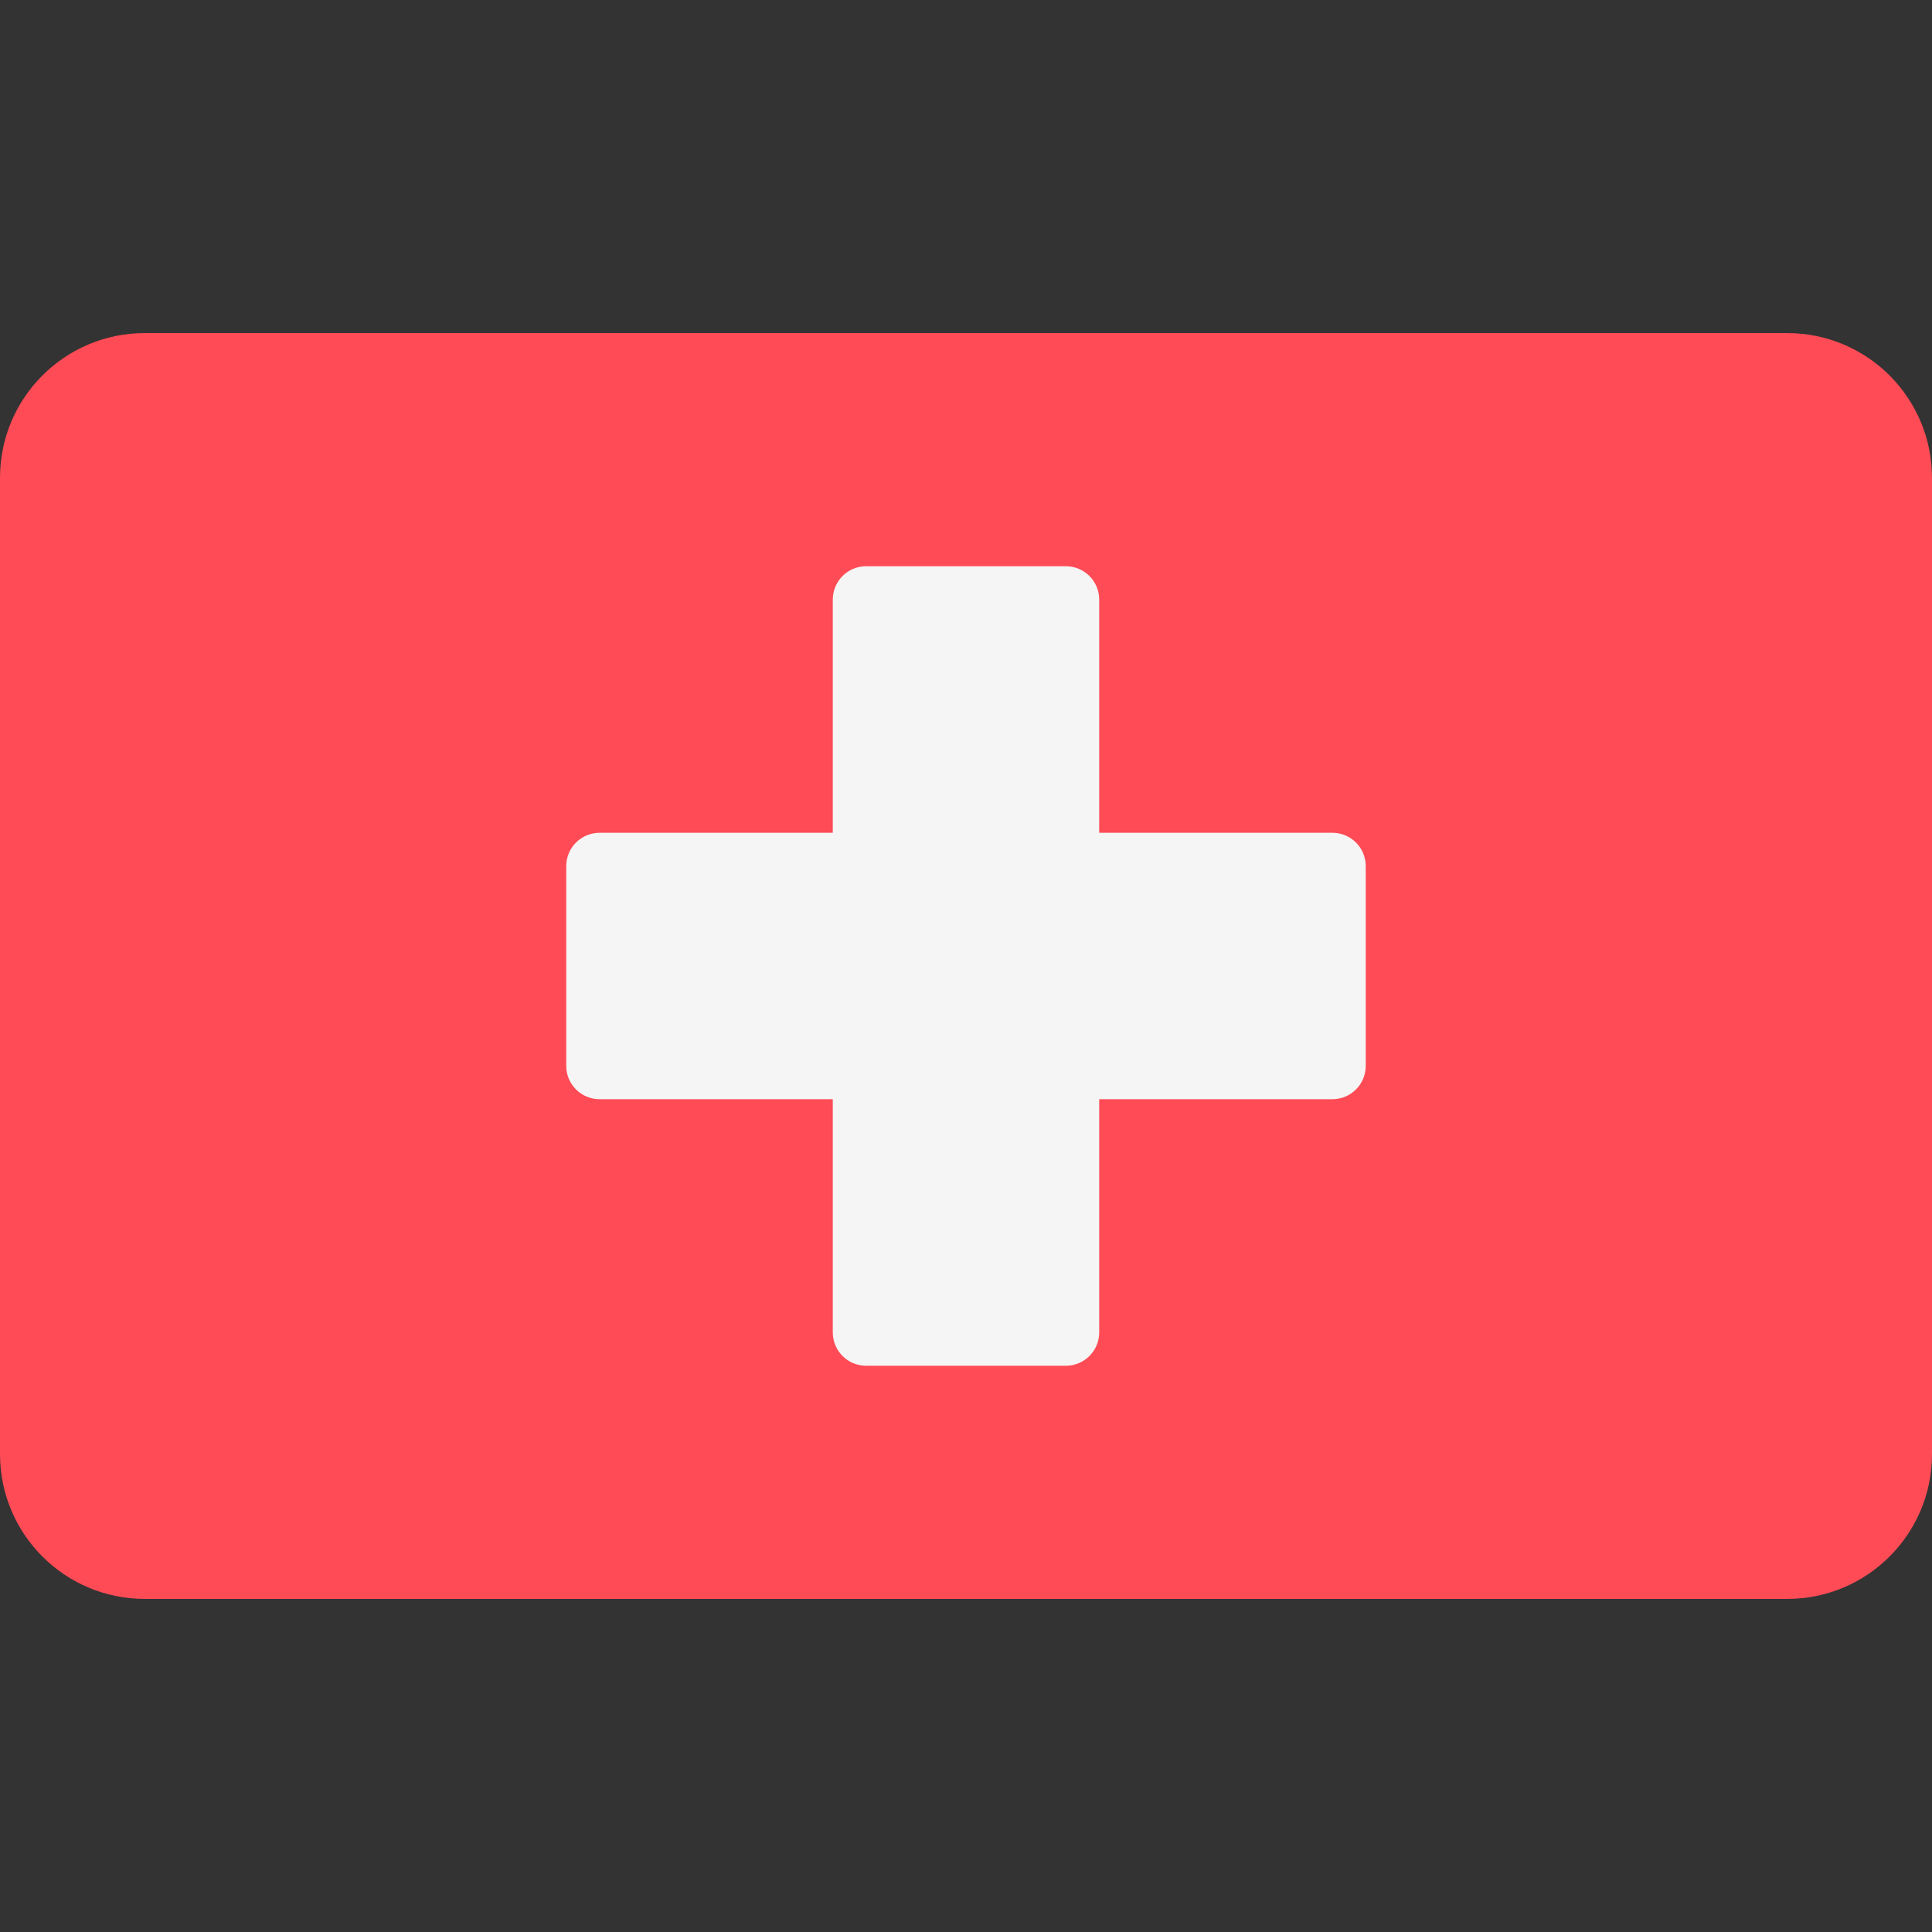 <svg width="22" height="22" viewBox="0 0 22 22" fill="none" xmlns="http://www.w3.org/2000/svg">
<rect x="0" y="0" width="22" height="22" fill="#333333" stroke="none"/>
<path d="M20.352 18.207H1.648C0.738 18.207 0 17.469 0 16.559V5.441C0 4.531 0.738 3.793 1.648 3.793H20.352C21.262 3.793 22 4.531 22 5.441V16.559C22 17.469 21.262 18.207 20.352 18.207Z" fill="#FF4B55"/>
<path d="M15.172 9.483H12.517V6.828C12.517 6.618 12.347 6.448 12.138 6.448H9.862C9.653 6.448 9.483 6.618 9.483 6.828V9.483H6.828C6.618 9.483 6.448 9.653 6.448 9.862V12.138C6.448 12.347 6.618 12.517 6.828 12.517H9.483V15.172C9.483 15.382 9.653 15.552 9.862 15.552H12.138C12.347 15.552 12.517 15.382 12.517 15.172V12.517H15.172C15.382 12.517 15.552 12.347 15.552 12.138V9.862C15.552 9.653 15.382 9.483 15.172 9.483Z" fill="#F5F5F5"/>
</svg>
